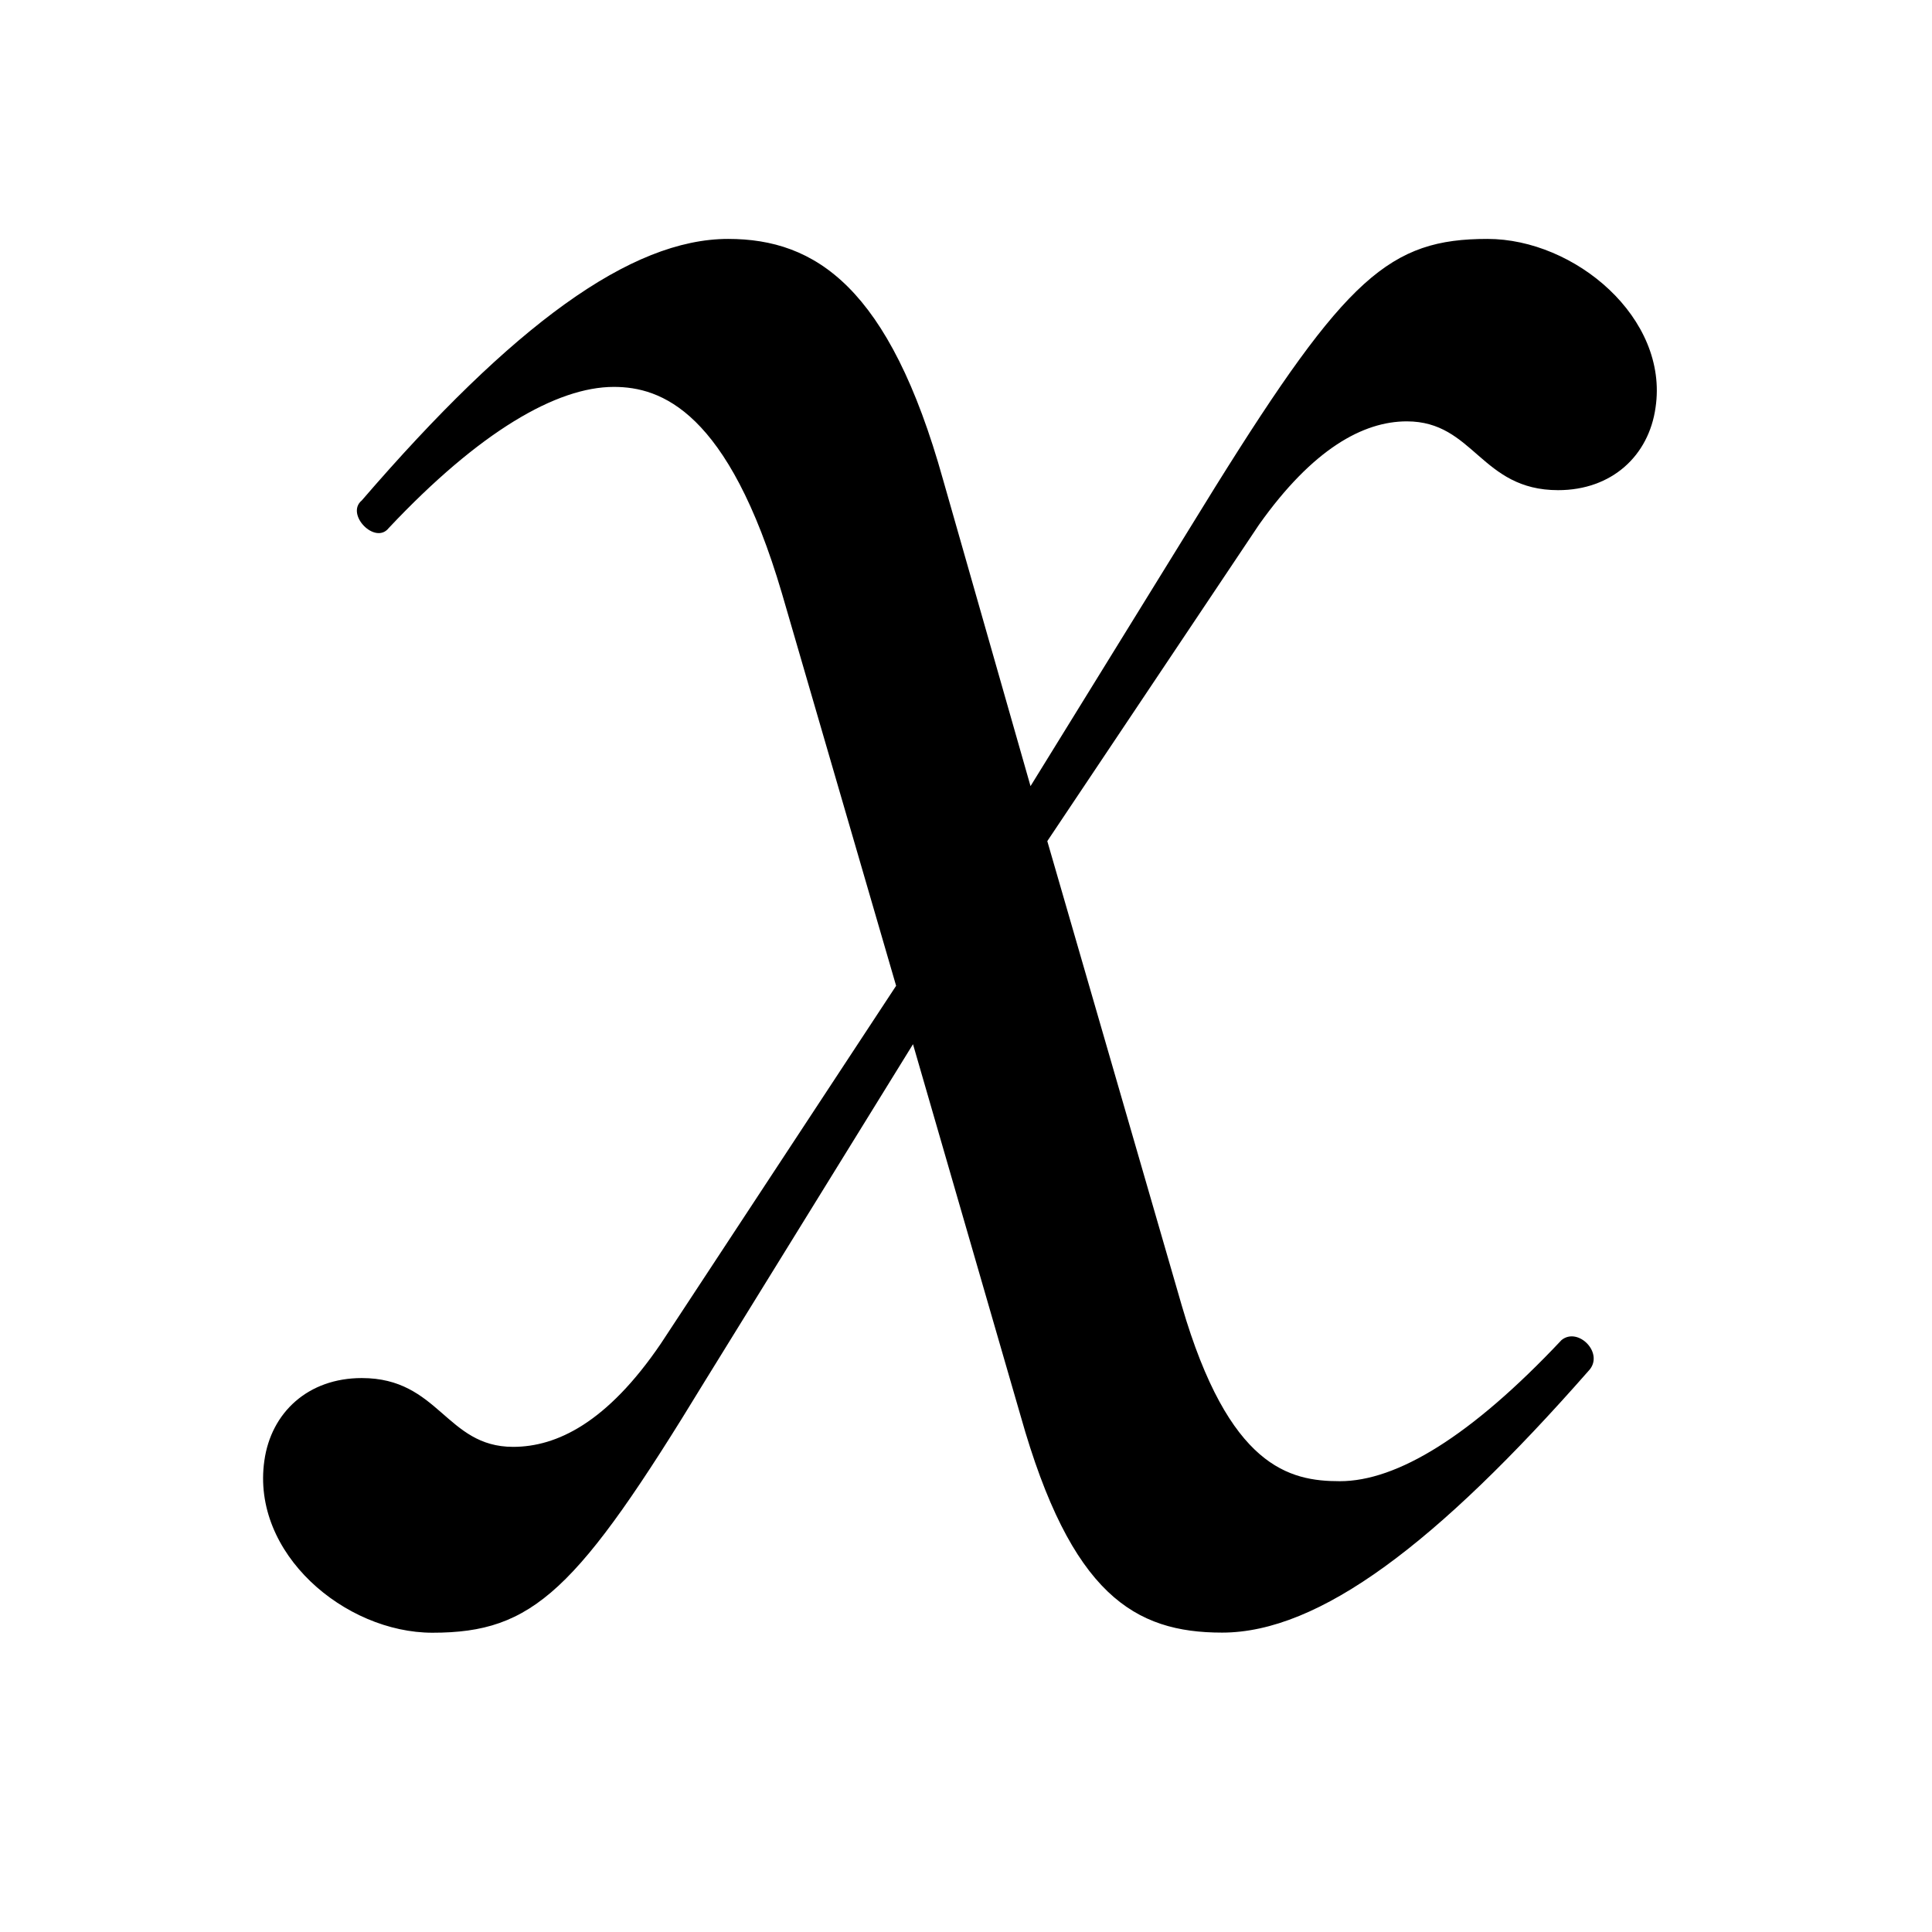 <?xml version='1.0' encoding='UTF-8'?>
<svg xmlns:inkscape="http://www.inkscape.org/namespaces/inkscape" xmlns:sodipodi="http://sodipodi.sourceforge.net/DTD/sodipodi-0.dtd" xmlns="http://www.w3.org/2000/svg" xmlns:svg="http://www.w3.org/2000/svg" xmlns:rdf="http://www.w3.org/1999/02/22-rdf-syntax-ns#" xmlns:cc="http://creativecommons.org/ns#" xmlns:dc="http://purl.org/dc/elements/1.1/" width="64" height="64" version="1.1" viewBox="0 0 16.933 16.933" id="svg7" sodipodi:docname="com.github.xournalpp.xournalpp.svg" inkscape:version="1.4 (e7c3feb100, 2024-10-09)">
  <sodipodi:namedview id="namedview7" pagecolor="#9c4444" bordercolor="#000000" borderopacity="0.25" inkscape:showpageshadow="2" inkscape:pageopacity="0.0" inkscape:pagecheckerboard="0" inkscape:deskcolor="#d1d1d1" inkscape:zoom="6.15625" inkscape:cx="15.918782" inkscape:cy="33.461929" inkscape:window-width="1226" inkscape:window-height="669" inkscape:window-x="116" inkscape:window-y="164" inkscape:window-maximized="0" inkscape:current-layer="svg7" showgrid="false"/>
  <defs id="defs2">
    <style id="current-color-scheme" type="text/css">.ColorScheme-Text {color:#000000} .ColorScheme-Highlight {color:#3b4252}</style></defs>
  <path d="m 13.037,2.094 c -0.854,0 -1.237,0.331 -2.385,2.172 L 9.032,6.89 8.266,4.206 C 7.795,2.517 7.147,2.094 6.382,2.094 5.528,2.094 4.497,2.848 3.171,4.386 3.024,4.507 3.289,4.779 3.407,4.628 4.202,3.783 4.879,3.391 5.38,3.391 c 0.413,0 1.002,0.21 1.473,1.809 L 7.854,8.64 5.792,11.776 c -0.471,0.693 -0.913,0.905 -1.295,0.905 -0.589,0 -0.648,-0.603 -1.326,-0.603 -0.471,0 -0.795,0.302 -0.854,0.724 -0.117,0.814 0.707,1.508 1.473,1.508 0.884,0 1.266,-0.362 2.386,-2.202 l 1.826,-2.956 0.943,3.257 c 0.442,1.569 1.001,1.9 1.766,1.9 0.854,0 1.885,-0.784 3.21,-2.292 0.148,-0.151 -0.088,-0.392 -0.235,-0.272 -0.795,0.845 -1.443,1.237 -1.943,1.237 -0.442,0 -0.972,-0.121 -1.385,-1.538 L 9.179,7.372 11.035,4.598 c 0.471,-0.664 0.913,-0.905 1.295,-0.905 0.589,0 0.648,0.603 1.326,0.603 0.471,0 0.795,-0.302 0.854,-0.724 C 14.627,2.787 13.803,2.094 13.037,2.094 Z m 0,0" id="path6" style="fill:#000000;stroke-width:0.407" class="ColorScheme-Text"/>
  <g id="g9" transform="matrix(0.47,0,0,0.47,4.747,3.747)" style="fill:#999999;fill-opacity:1;stroke:none;stroke-width:0.583;stroke-dasharray:none;stroke-opacity:0.3"/>
  </svg>

